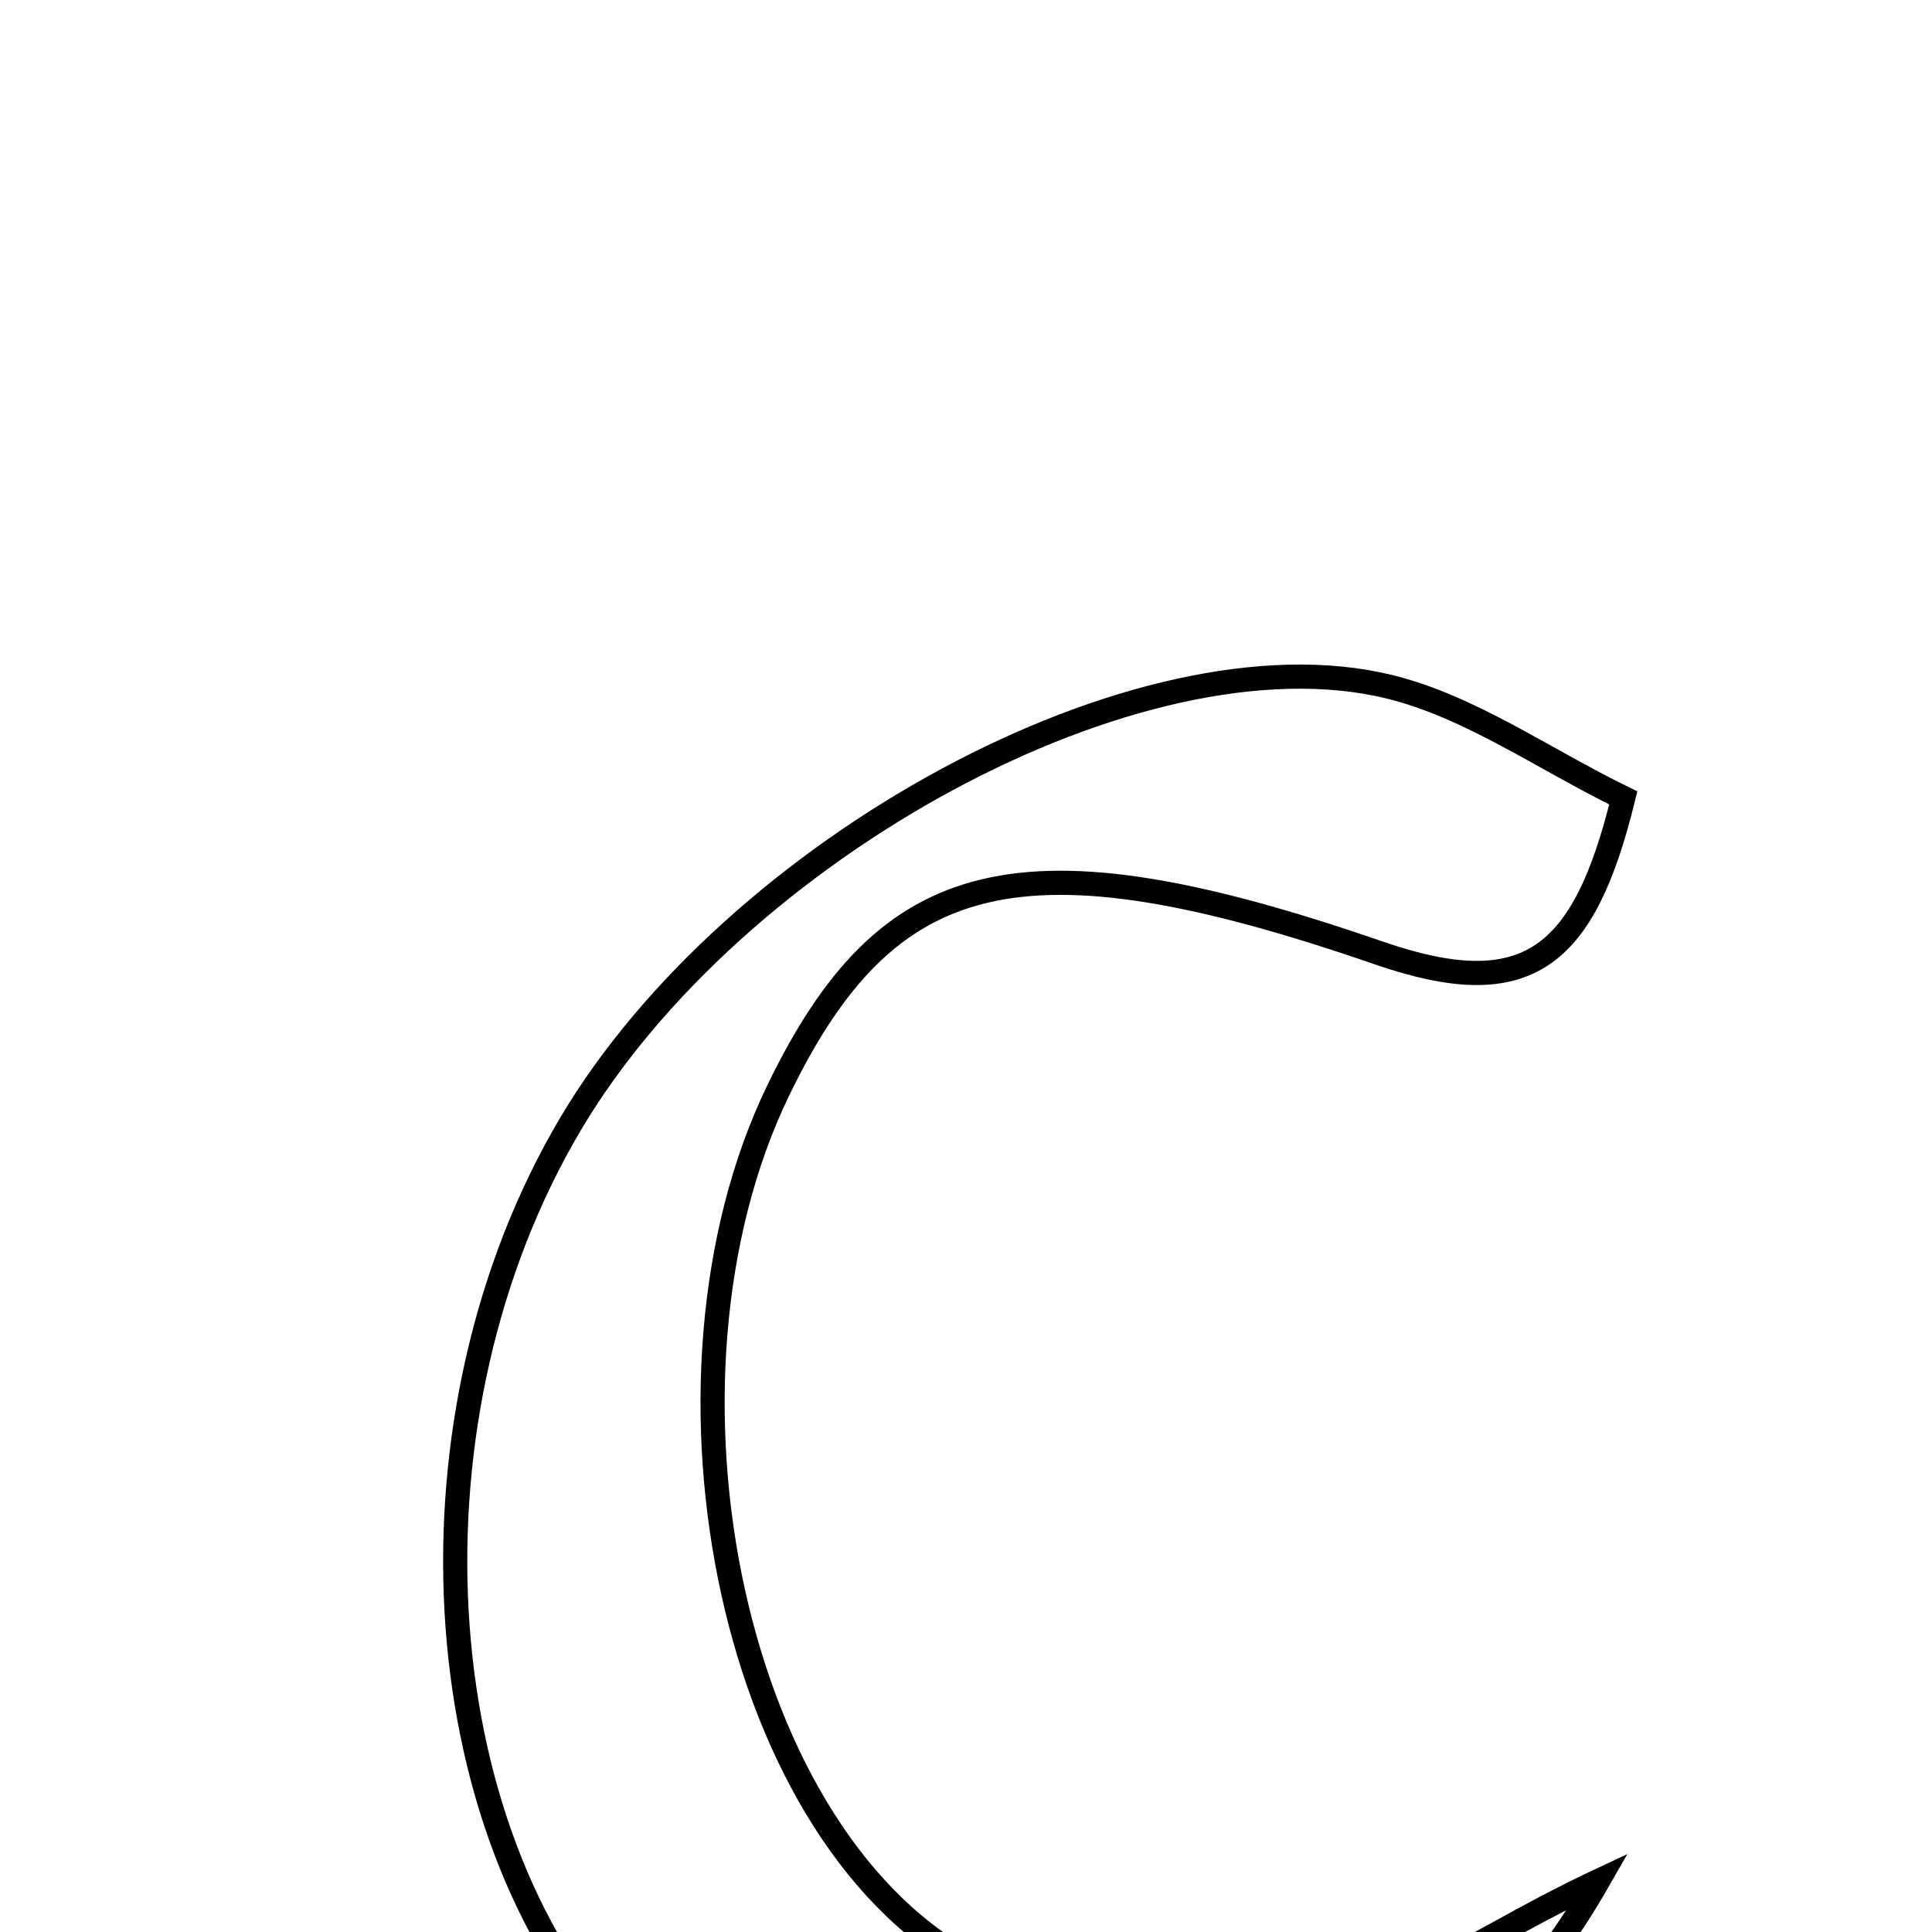<svg xmlns="http://www.w3.org/2000/svg" viewBox="0.0 0.0 24.0 24.0" height="200px" width="200px"><path fill="none" stroke="black" stroke-width=".3" stroke-opacity="1.0"  filling="0" d="M17.25 8.529 C18.259 8.774 19.169 9.426 20.165 9.912 C19.678 11.901 18.977 12.477 17.128 11.838 C12.658 10.294 11.017 10.766 9.671 13.538 C7.915 17.156 9.089 22.921 12.177 24.453 C13.412 25.067 15.113 24.973 16.567 24.834 C17.558 24.739 18.487 24.007 19.85 23.369 C17.089 28.193 11.076 28.951 7.728 25.369 C5.238 22.706 4.949 17.569 7.088 13.961 C9.114 10.542 14.157 7.779 17.25 8.529"></path></svg>